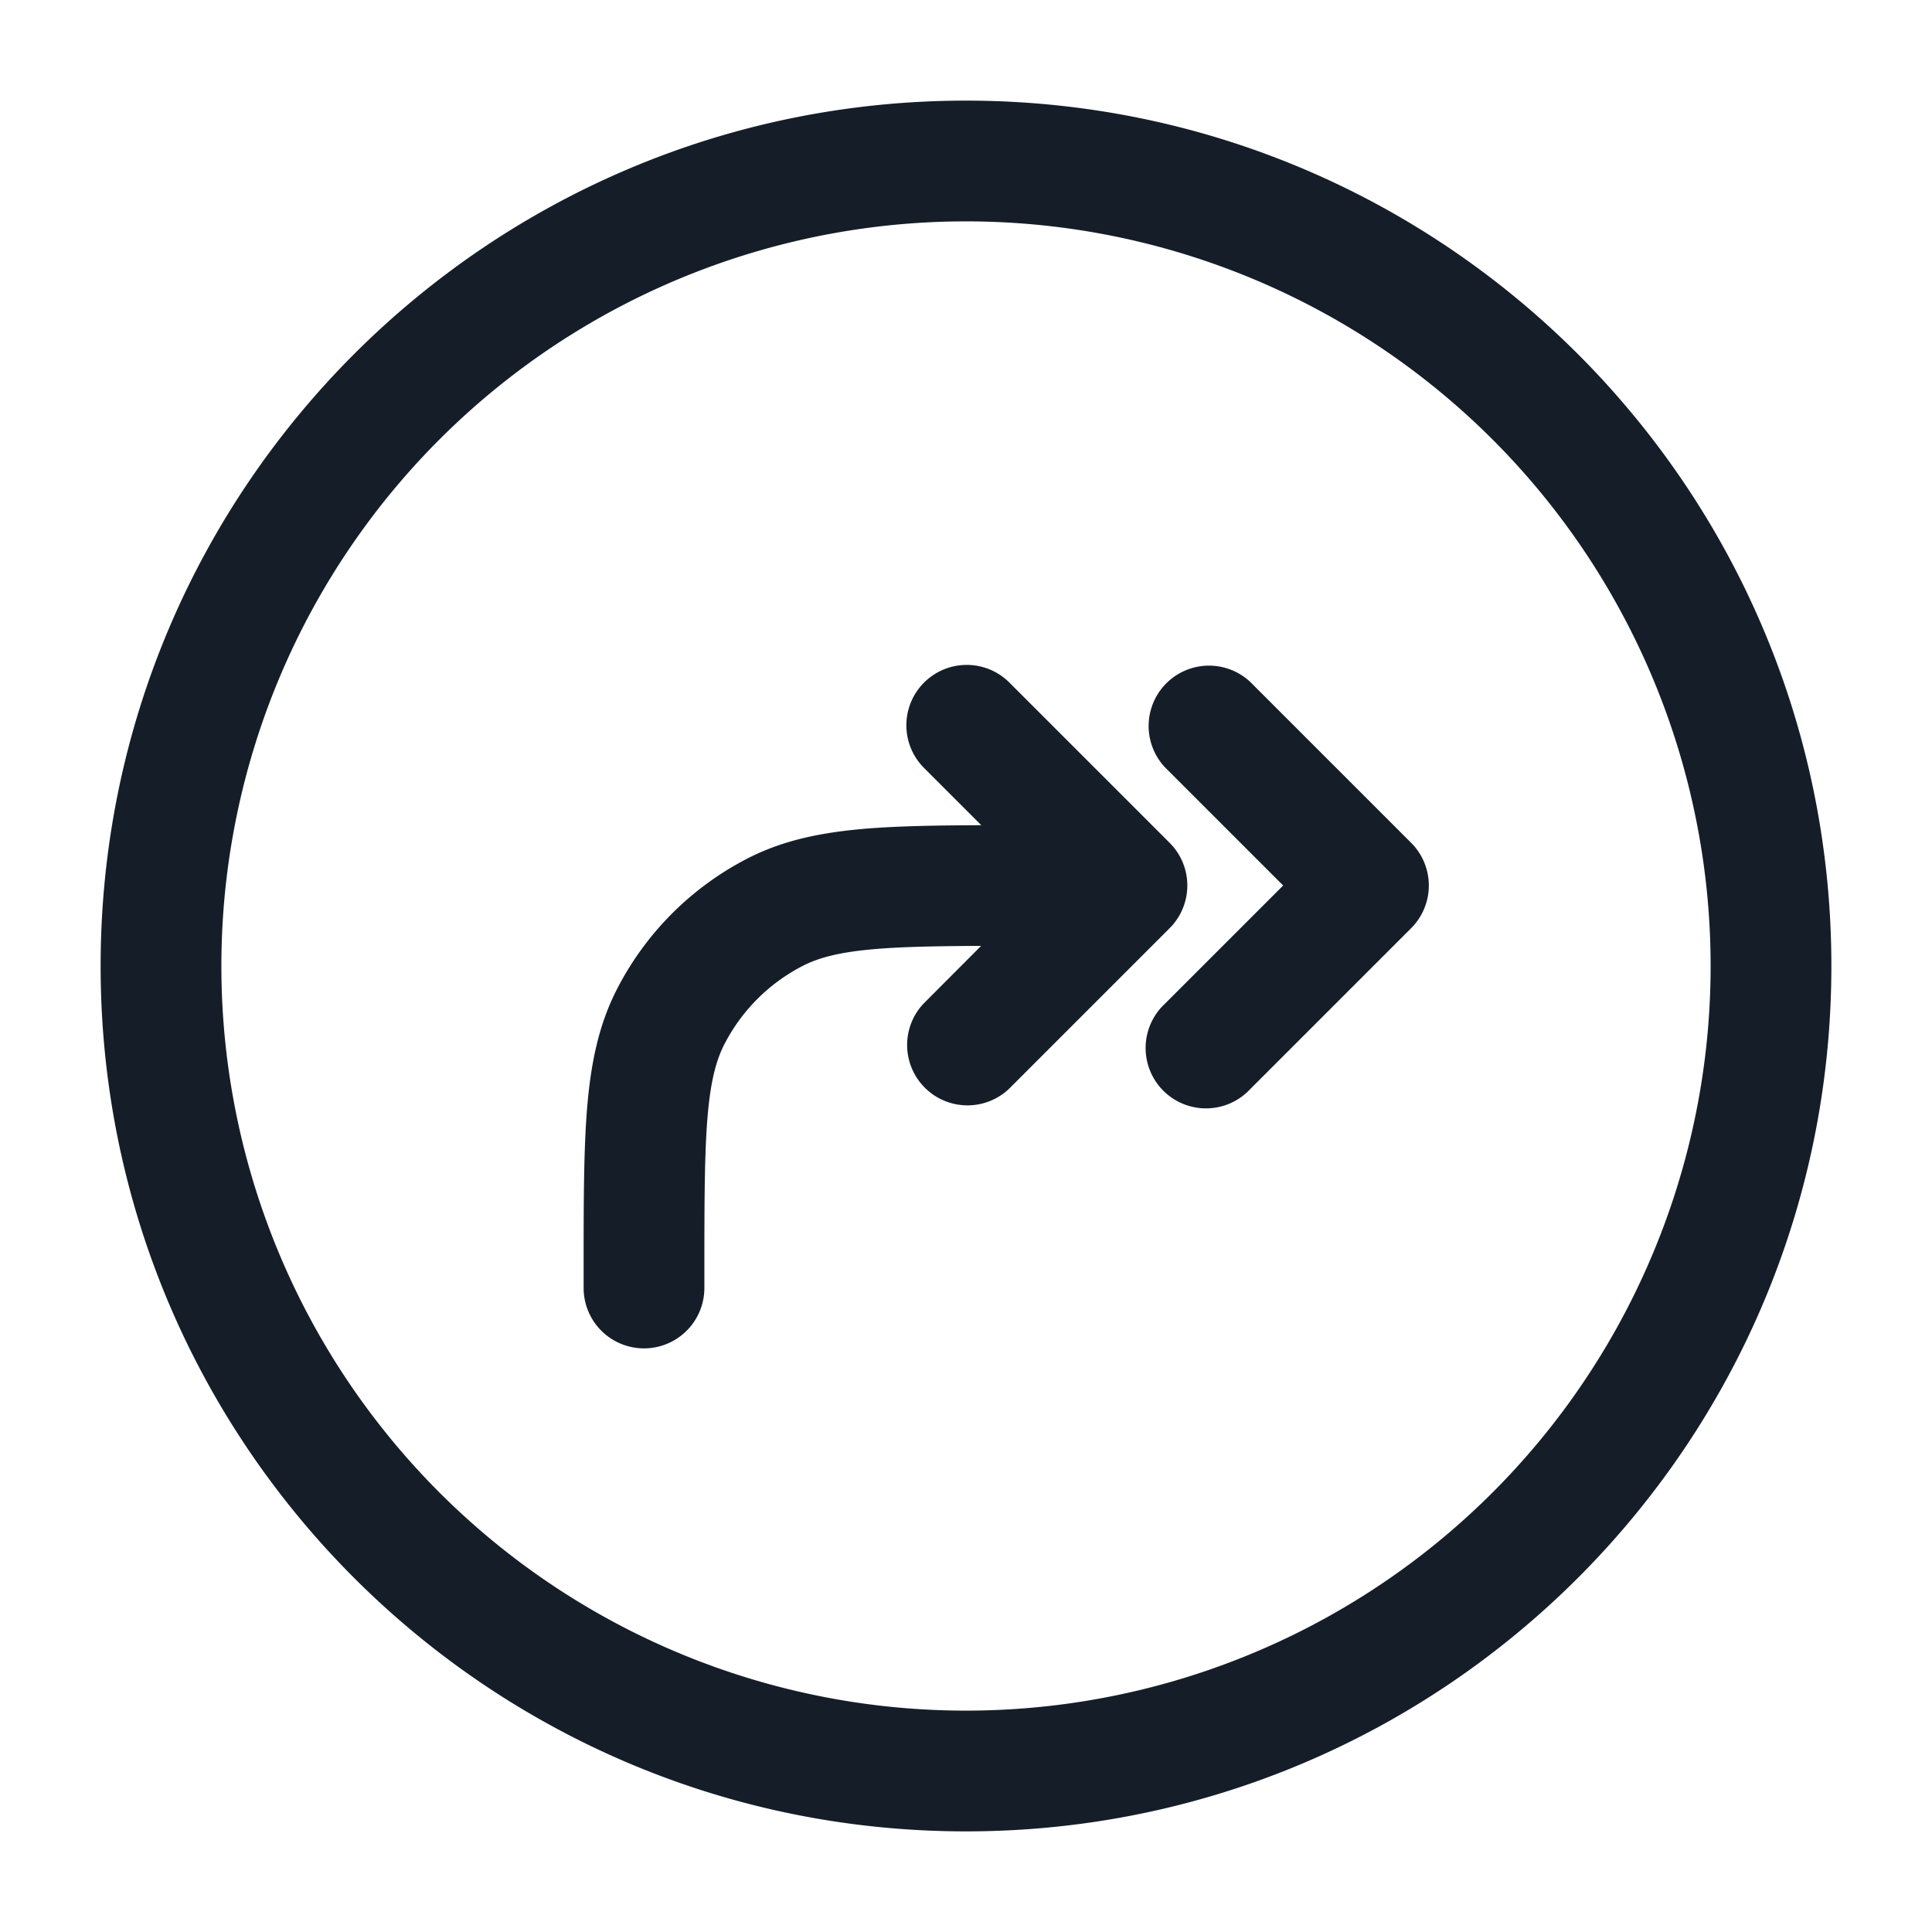 <svg viewBox="0 0 24 24" fill="none" xmlns="http://www.w3.org/2000/svg"><path fill-rule="evenodd" clip-rule="evenodd" d="M2.75 12a9.25 9.25 0 1 1 18.5 0 9.25 9.25 0 0 1-18.5 0ZM12 1.25C6.063 1.25 1.25 6.063 1.25 12S6.063 22.75 12 22.75 22.75 17.937 22.75 12 17.937 1.25 12 1.25ZM8.75 16a.75.75 0 0 1-1.5 0v-.232c0-.813 0-1.469.043-2 .045-.546.14-1.026.366-1.47a3.75 3.75 0 0 1 1.639-1.64c.444-.226.924-.32 1.47-.365.4-.032.869-.04 1.422-.042l-.72-.72a.75.75 0 0 1 1.06-1.061l2 2a.75.75 0 0 1 0 1.06l-2 2a.75.75 0 0 1-1.06-1.06l.718-.72c-.539.003-.954.01-1.297.038-.454.037-.715.107-.912.207a2.25 2.25 0 0 0-.984.984c-.1.197-.17.458-.207.912-.037.462-.038 1.056-.038 1.909v.2Zm6.78-2.47a.75.75 0 1 1-1.06-1.06L15.94 11l-1.47-1.47a.75.75 0 0 1 1.06-1.06l2 2a.75.75 0 0 1 0 1.06l-2 2Z" fill="#151E28"/></svg>